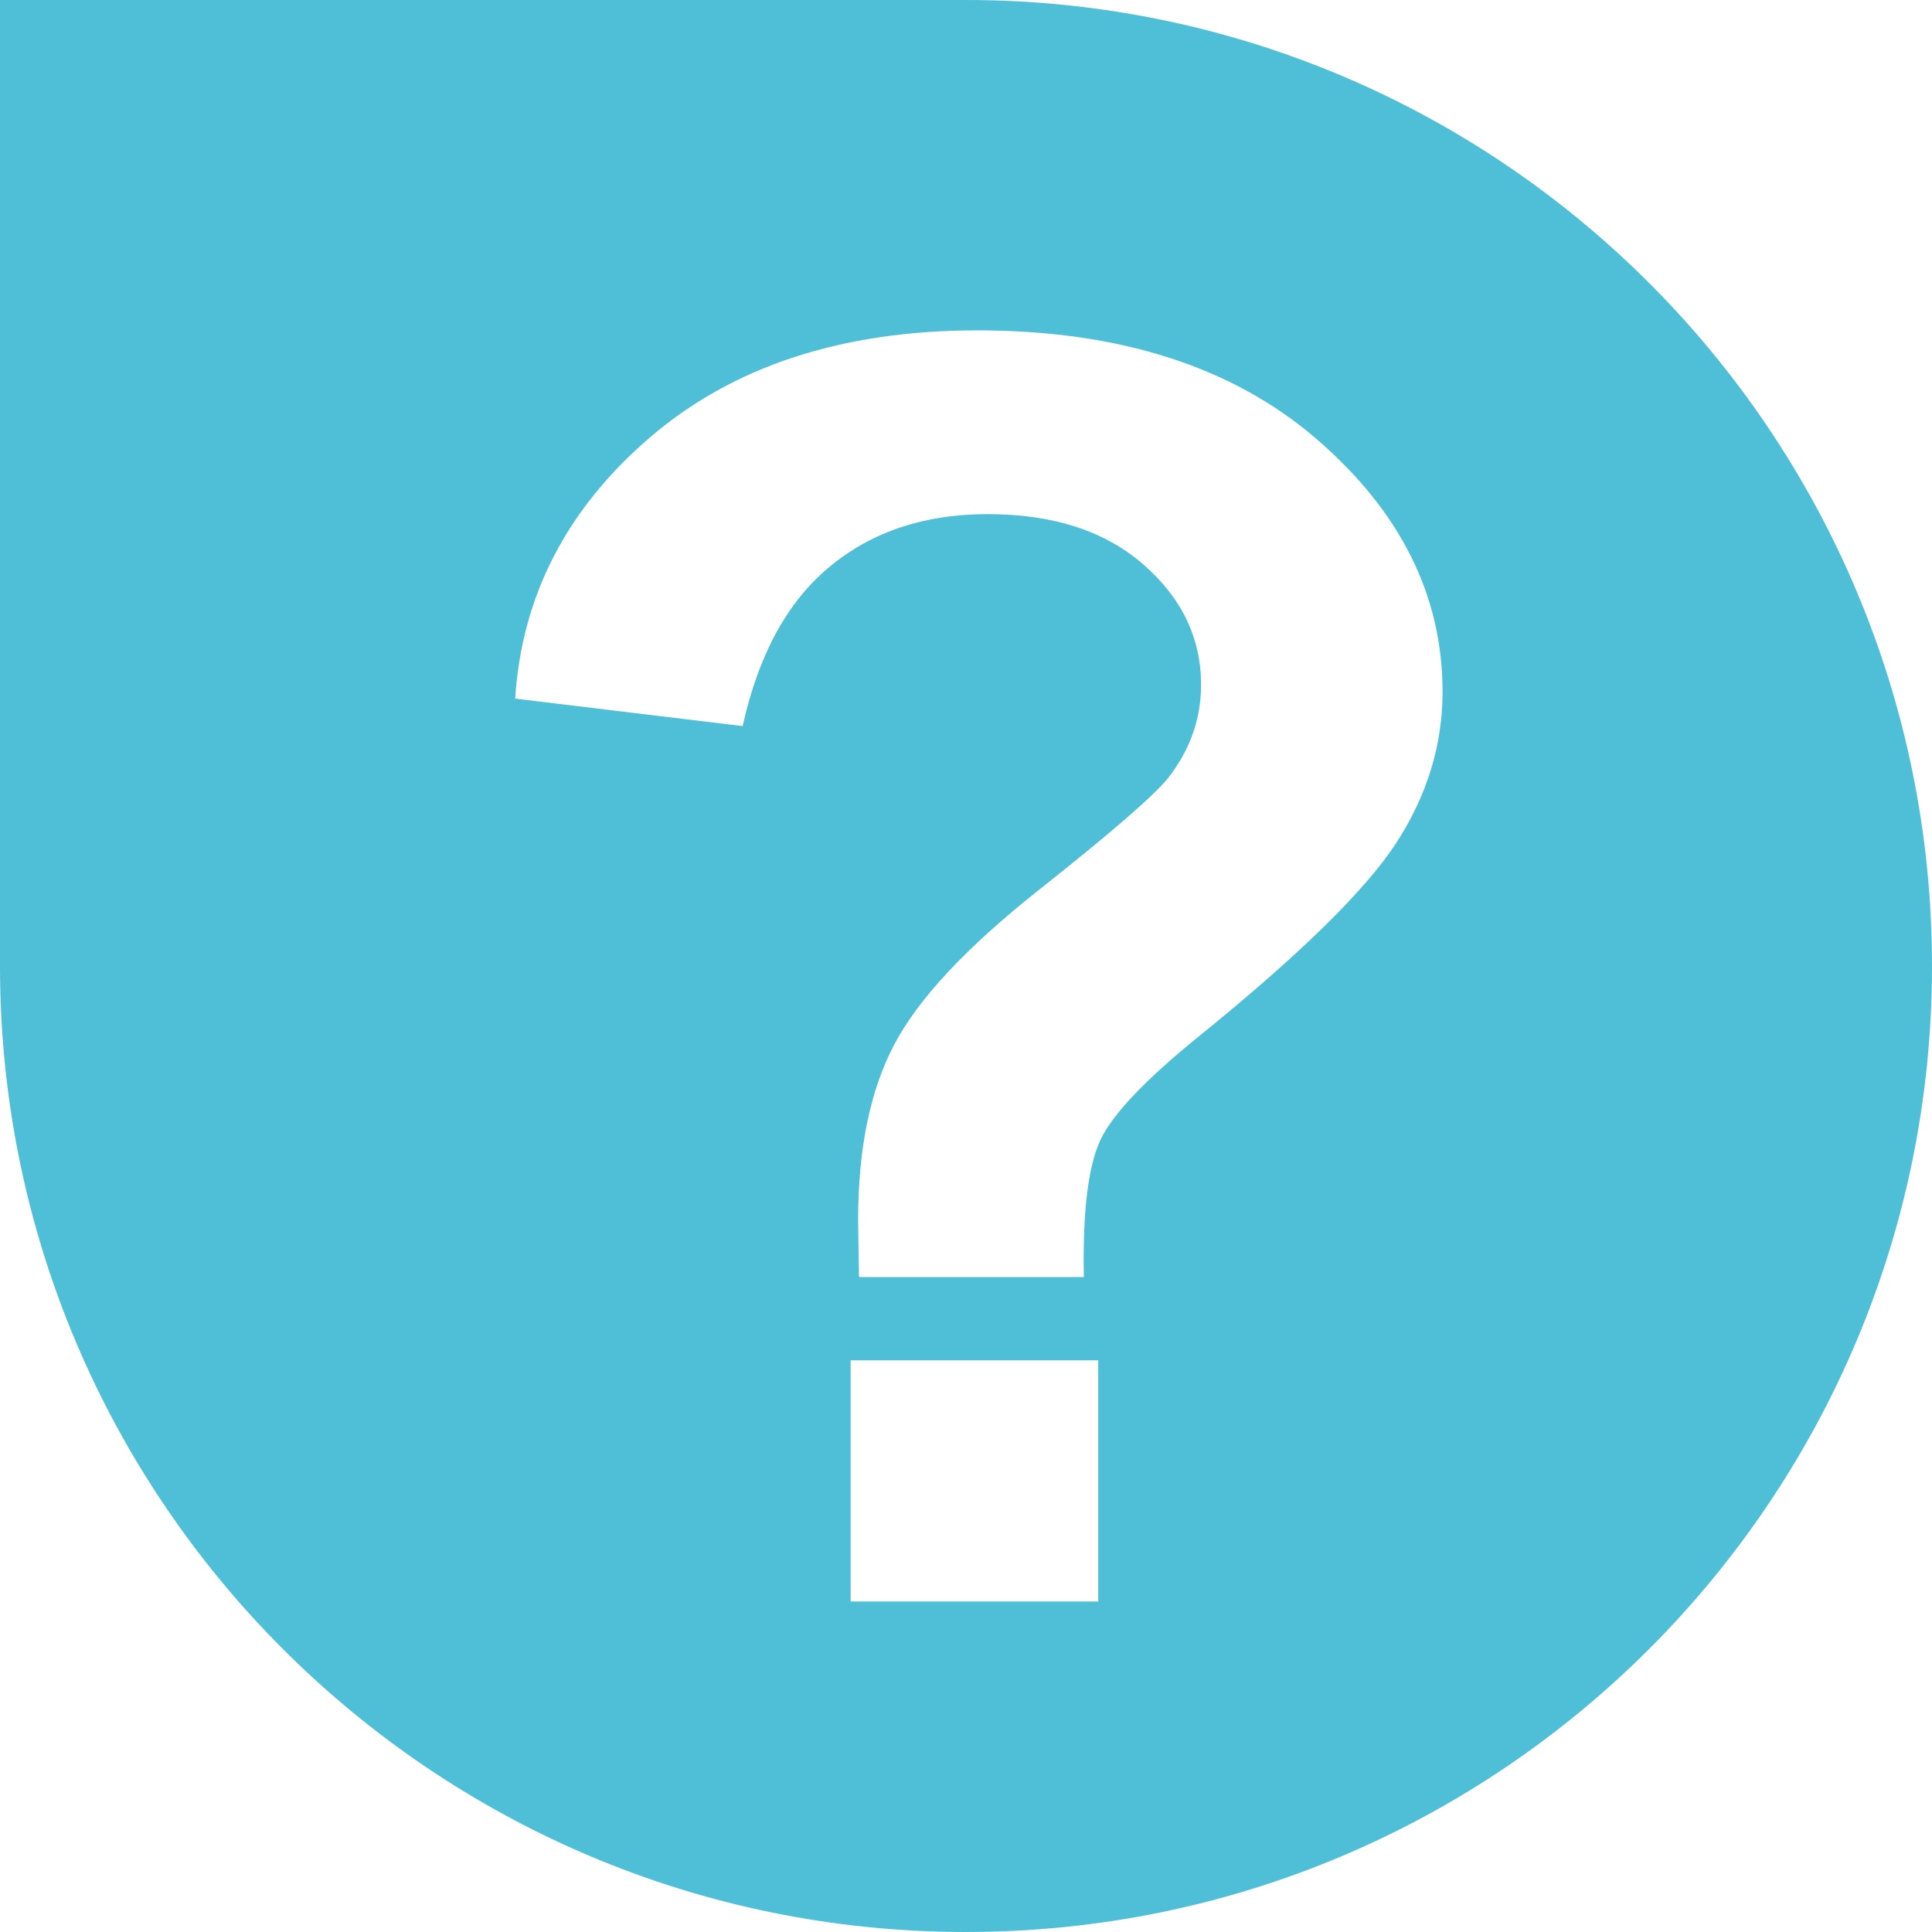 <svg width="18" height="18" viewBox="0 0 18 18" fill="none" xmlns="http://www.w3.org/2000/svg">
<path fill-rule="evenodd" clip-rule="evenodd" d="M9 0H0V9C0 13.97 4.029 18 9 18C13.971 18 18 13.97 18 9C18 4.029 13.971 0 9 0ZM10.232 14.921H7.925V12.674H10.232V14.921ZM11.165 9.659C12.107 8.897 12.721 8.295 13.009 7.853C13.296 7.41 13.44 6.941 13.44 6.445C13.44 5.549 13.048 4.765 12.266 4.09C11.483 3.416 10.429 3.078 9.104 3.078C7.844 3.078 6.827 3.412 6.052 4.078C5.278 4.745 4.86 5.555 4.8 6.509L6.919 6.765C7.067 6.099 7.337 5.603 7.732 5.278C8.126 4.952 8.616 4.79 9.202 4.79C9.81 4.79 10.293 4.946 10.651 5.258C11.01 5.57 11.19 5.944 11.19 6.381C11.19 6.696 11.088 6.984 10.886 7.245C10.754 7.41 10.352 7.759 9.678 8.292C9.005 8.825 8.556 9.305 8.332 9.731C8.107 10.158 7.995 10.702 7.995 11.363C7.995 11.427 7.998 11.605 8.003 11.898H10.098C10.086 11.28 10.14 10.851 10.257 10.611C10.375 10.371 10.678 10.054 11.165 9.659Z" fill="#4EBFD7"/>
</svg>
